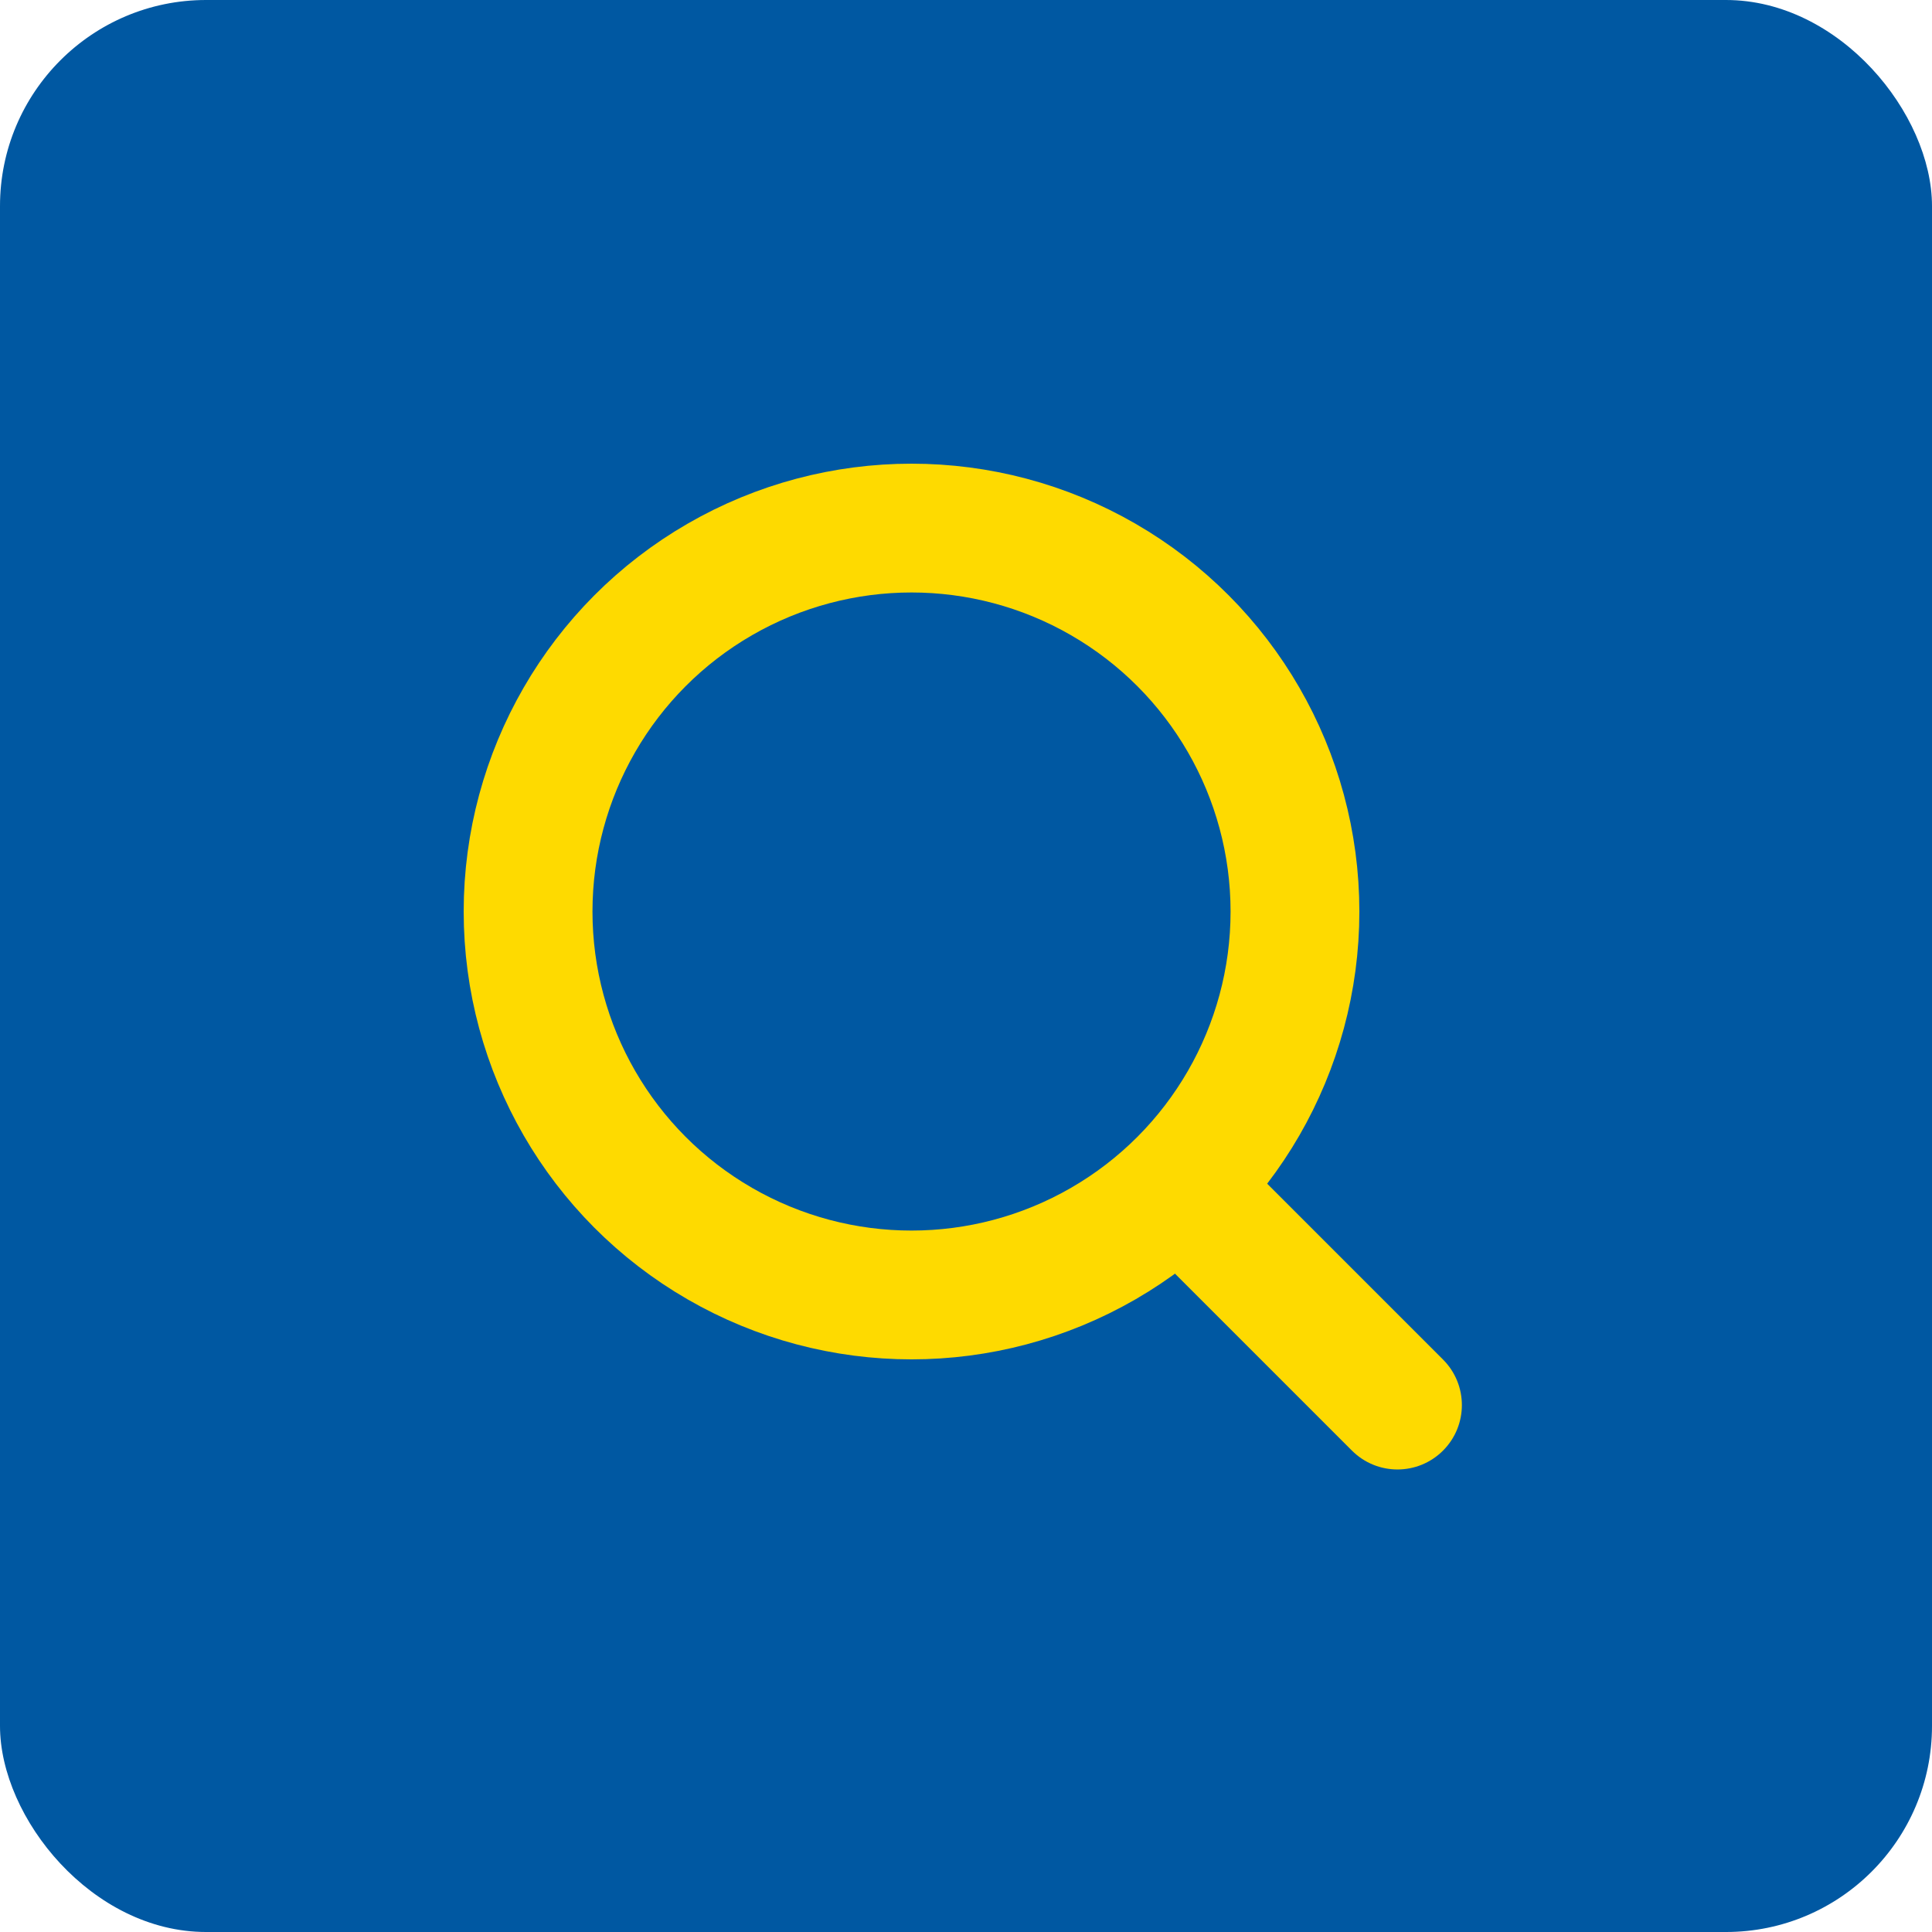 <svg width="300" height="300" viewBox="0 0 300 300" fill="none" xmlns="http://www.w3.org/2000/svg">
<g clip-path="url(#clip0_28_2)">
<rect width="300" height="300" rx="32" fill="#0058A2"/>
<circle cx="141.541" cy="141.541" r="59.541" stroke="#FEDA00" stroke-width="20"/>
<path d="M209.929 225.25C213.834 229.155 220.166 229.155 224.071 225.25C227.976 221.345 227.976 215.013 224.071 211.108L209.929 225.25ZM224.071 211.108L187.521 174.558L173.379 188.7L209.929 225.25L224.071 211.108Z" fill="#FEDA00"/>
</g>
<defs>
<clipPath id="clip0_28_2">
<rect width="300" height="300" fill="white"/>
</clipPath>
</defs>
</svg>
